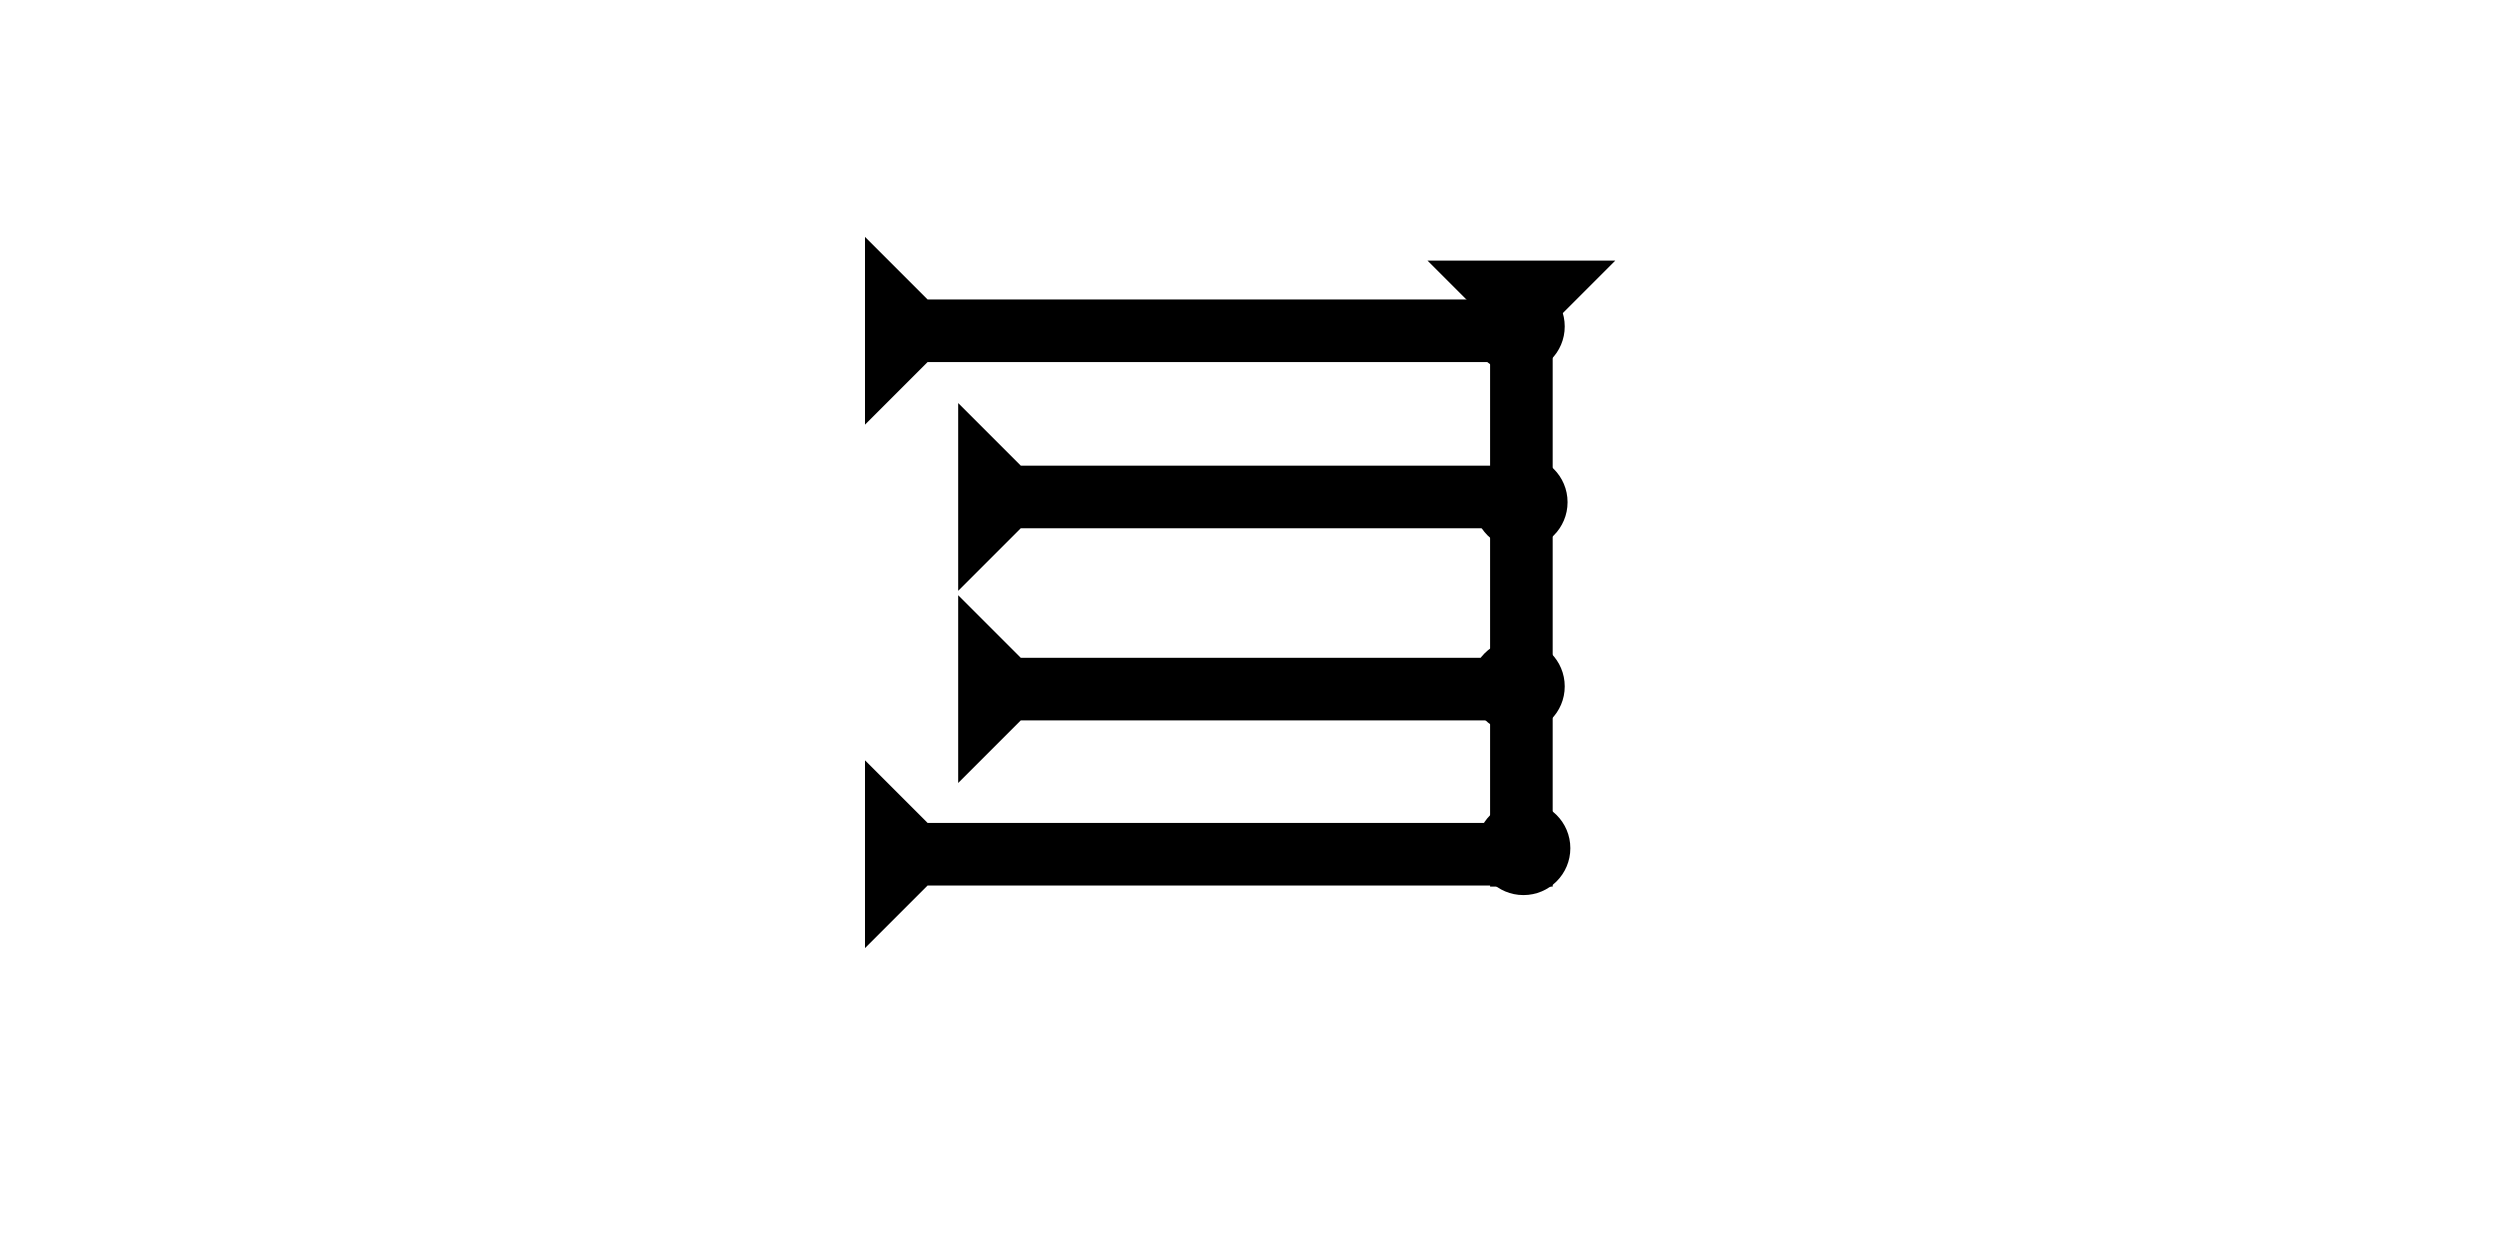 <?xml version="1.0" encoding="UTF-8" standalone="no"?>
<svg
   xmlns:dc="http://purl.org/dc/elements/1.1/"
   xmlns:cc="http://creativecommons.org/ns#"
   xmlns:rdf="http://www.w3.org/1999/02/22-rdf-syntax-ns#"
   xmlns:svg="http://www.w3.org/2000/svg"
   xmlns="http://www.w3.org/2000/svg"
   xmlns:sodipodi="http://sodipodi.sourceforge.net/DTD/sodipodi-0.dtd"
   xmlns:inkscape="http://www.inkscape.org/namespaces/inkscape"
   width="160"
   height="80"
   viewBox="0 0 42.333 21.167"
   version="1.1"
   id="svg8"
   inkscape:version="1.0.2-2 (e86c870879, 2021-01-15)"
   sodipodi:docname="cdli140.svg">
  <defs
     id="defs2" />
  <sodipodi:namedview
     id="base"
     pagecolor="#ffffff"
     bordercolor="#666666"
     borderopacity="1.0"
     inkscape:pageopacity="0.0"
     inkscape:pageshadow="2"
     inkscape:zoom="5.6"
     inkscape:cx="82.569694"
     inkscape:cy="42.237696"
     inkscape:document-units="px"
     inkscape:current-layer="layer1"
     inkscape:document-rotation="0"
     showgrid="false"
     units="px"
     inkscape:window-width="1755"
     inkscape:window-height="1020"
     inkscape:window-x="297"
     inkscape:window-y="40"
     inkscape:window-maximized="0" />
  <g
     inkscape:label="Layer 1"
     inkscape:groupmode="layer"
     id="layer1">
    <g
       id="g1431"
       transform="matrix(0,-0.265,0.265,0,14.647,7.191)">
      <title
         id="title1427">Right Horizontal Mark, RH</title>
      <polygon
         points="12,0 8,4 8,40 4,40 4,4 0,0 "
         style="fill:#000000"
         id="polygon1429" />
    </g>
    <g
       id="g1451"
       transform="matrix(0,-0.265,0.265,0,16.225,10.005)">
      <title
         id="title1447">Right Horizontal Mark, RH</title>
      <polygon
         points="8,35 4,35 4,4 0,0 12,0 8,4 "
         style="fill:#000000"
         id="polygon1449" />
    </g>
    <g
       id="g1548"
       transform="matrix(0,-0.265,0.265,0,14.647,16.055)">
      <title
         id="title1544">Right Horizontal Mark, RH</title>
      <polygon
         points="4,40 4,4 0,0 12,0 8,4 8,40 "
         style="fill:#000000"
         id="polygon1546" />
    </g>
    <g
       id="g1554"
       transform="matrix(0.265,0,0,0.265,24.172,4.413)">
      <title
         id="title1550">Down Vertical Mark, DV</title>
      <polygon
         points="4,40 4,4 0,0 12,0 8,4 8,40 "
         style="fill:#000000"
         id="polygon1552" />
    </g>
    <g
       id="g1560"
       transform="matrix(0,-0.265,0.265,0,16.225,13.259)">
      <title
         id="title1556">Right Horizontal Mark, RH</title>
      <polygon
         points="12,0 8,4 8,35 4,35 4,4 0,0 "
         style="fill:#000000"
         id="polygon1558" />
    </g>
    <circle
       style="fill:#000000;fill-rule:evenodd;stroke-width:0.265"
       id="path839"
       cx="25.797"
       cy="14.363"
       r="0.794">
      <title
         id="title1586">Southeast Corner Connector, SEC</title>
    </circle>
    <circle
       style="fill:#000000;fill-rule:evenodd;stroke-width:0.265"
       id="circle1578"
       cx="25.702"
       cy="11.623"
       r="0.794">
      <title
         id="title1590">Right 2 Touch Connector, R2T</title>
    </circle>
    <circle
       style="fill:#000000;fill-rule:evenodd;stroke-width:0.265"
       id="circle1580"
       cx="25.75"
       cy="8.504"
       r="0.794">
      <title
         id="title1588">Right 2 Touch Connector, R2T</title>
    </circle>
    <circle
       style="fill:#000000;fill-rule:evenodd;stroke-width:0.265"
       id="circle1582"
       cx="25.702"
       cy="5.528"
       r="0.794">
      <title
         id="title1584">Northeast Corner Connector, NEC</title>
    </circle>
  </g>
</svg>
